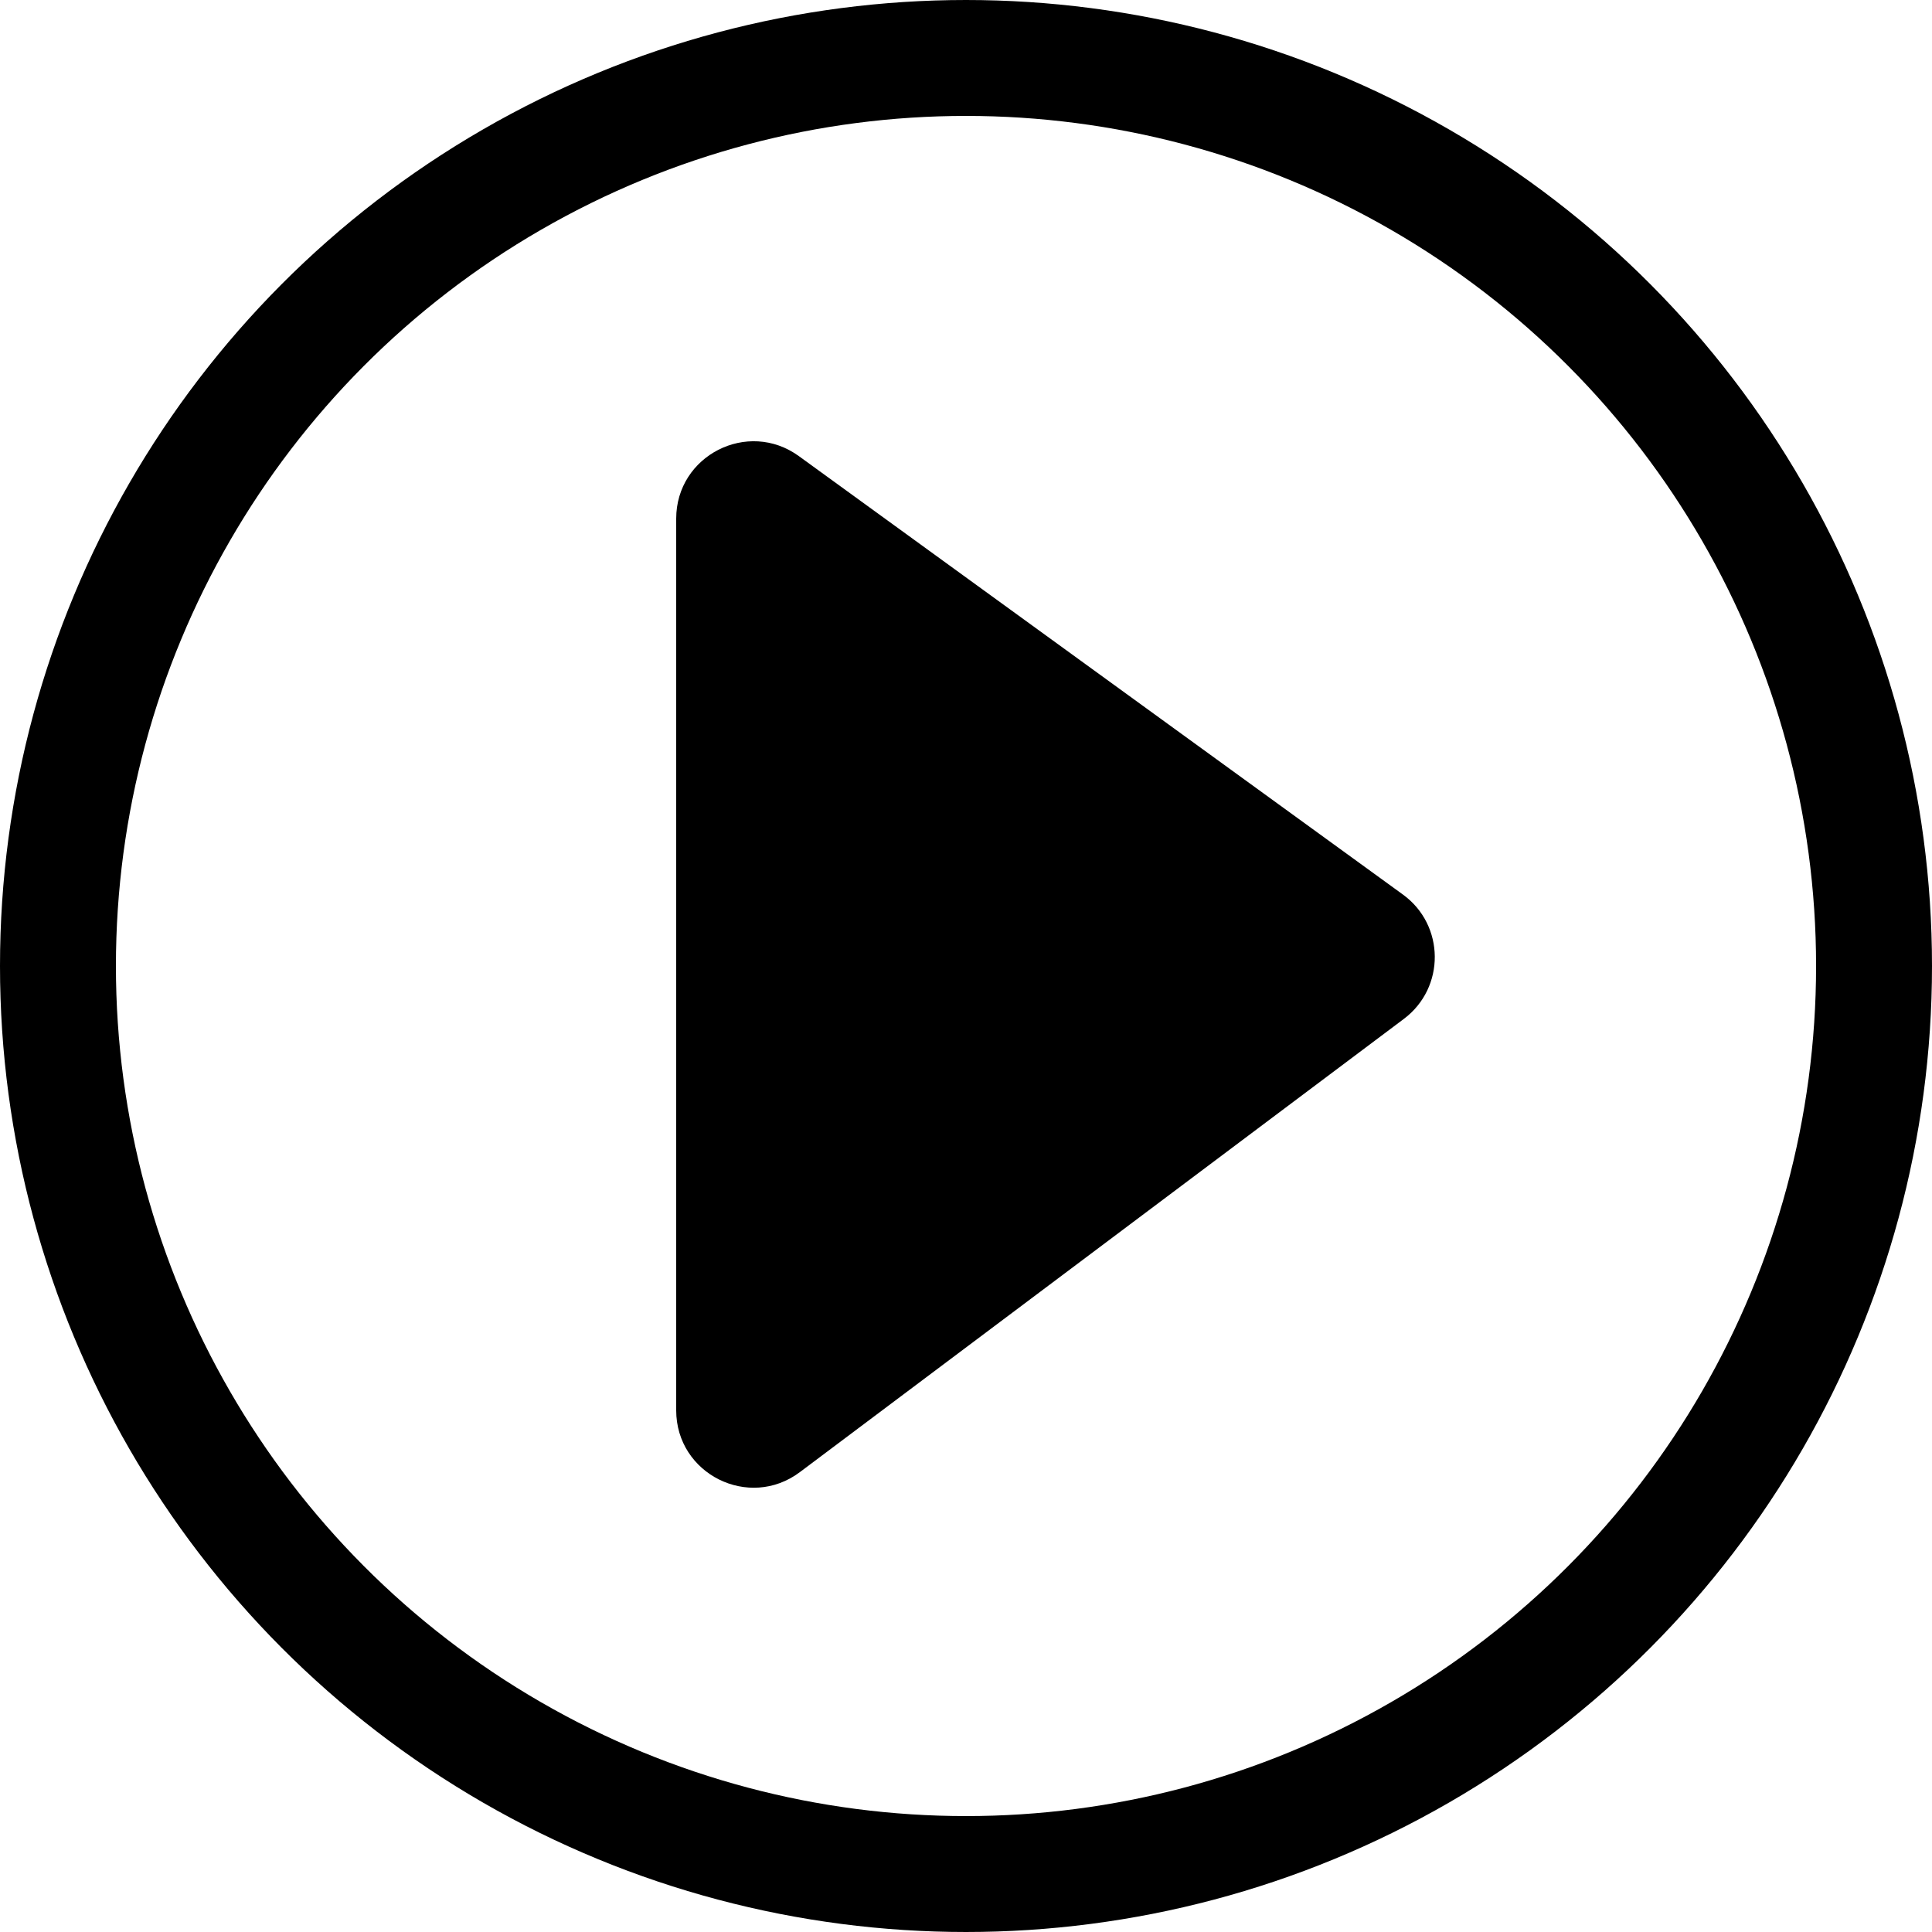 <svg width="100" height="100" viewBox="0 0 100 100" fill="none" xmlns="http://www.w3.org/2000/svg">
<circle cx="50" cy="50" r="47" stroke="black" stroke-width="6"/>
<path d="M72.614 46.301C74.793 47.882 74.818 51.121 72.665 52.737L41.401 76.197C38.764 78.176 35 76.294 35 72.998L35 26.846C35 23.578 38.705 21.689 41.35 23.609L72.614 46.301Z" fill="black"/>
</svg>
